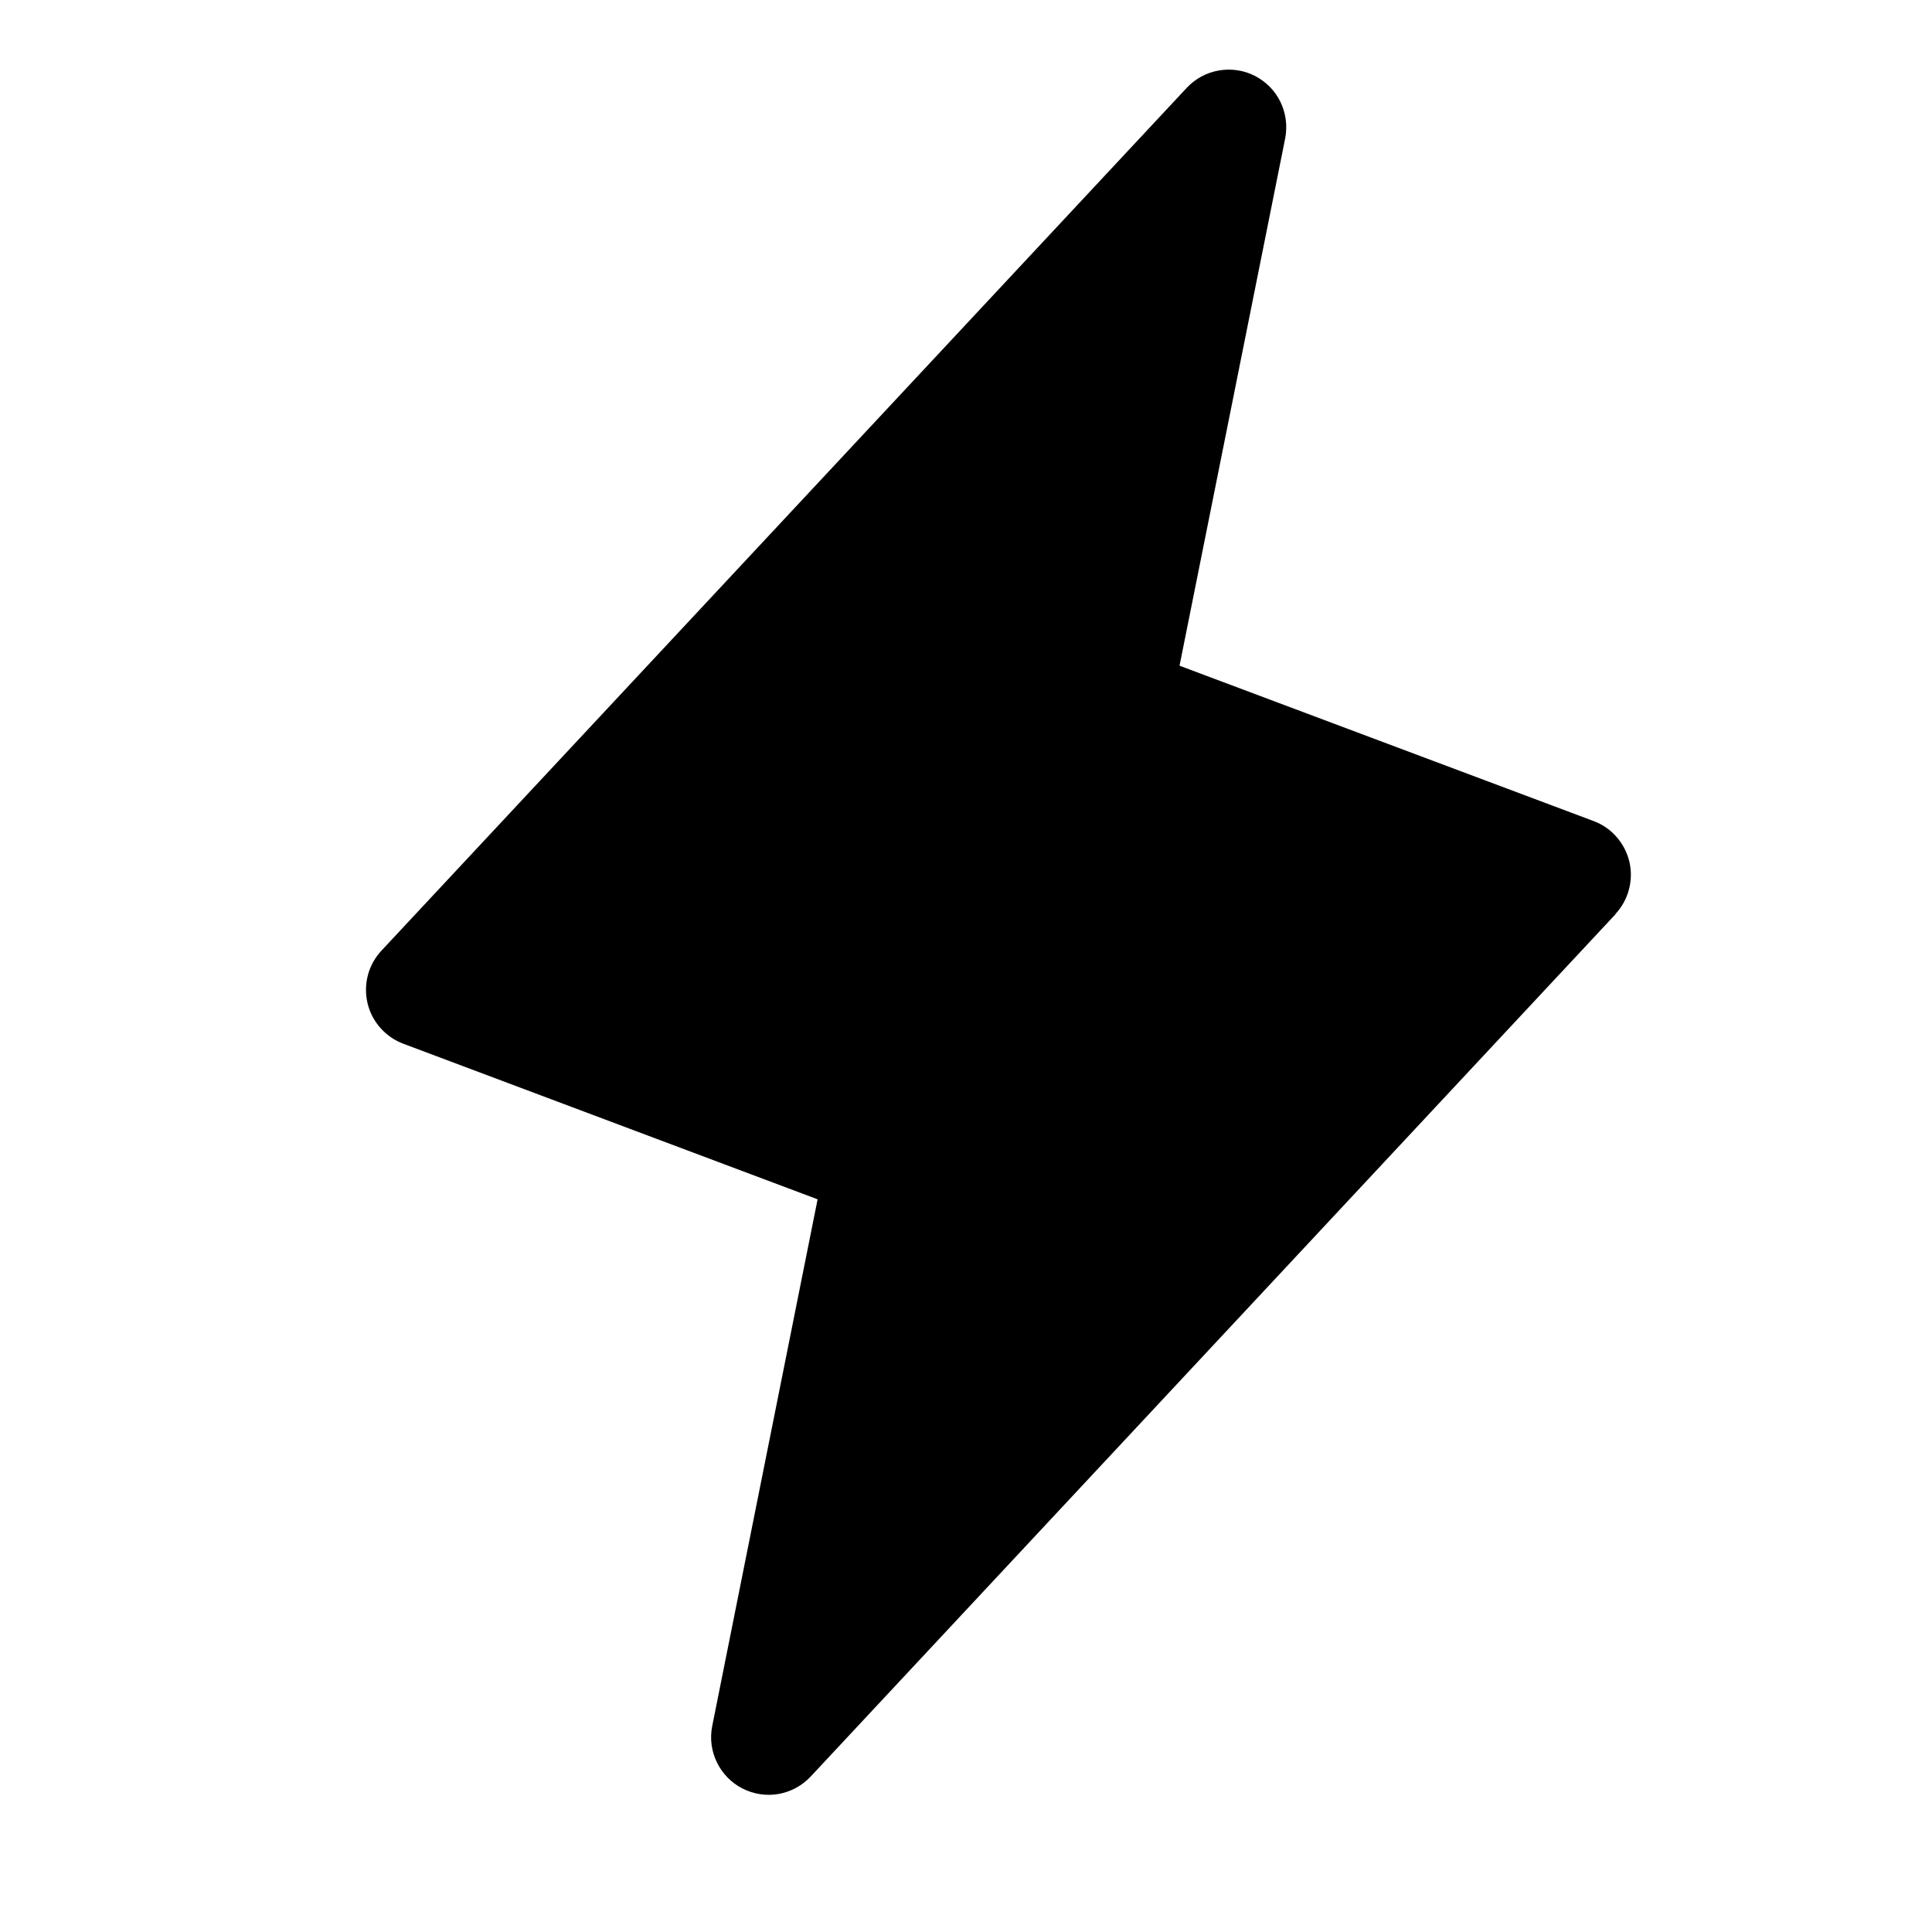 <svg width="21" height="21" viewBox="0 0 21 21" fill="none" xmlns="http://www.w3.org/2000/svg">
    <g clip-path="url(#clip0_577_5648)">
        <path
            d="M17.561 9.936L8.811 19.311C8.718 19.41 8.596 19.476 8.462 19.5C8.329 19.523 8.191 19.502 8.07 19.44C7.95 19.379 7.852 19.279 7.793 19.157C7.733 19.035 7.715 18.898 7.741 18.764L8.887 13.036L4.384 11.345C4.288 11.309 4.201 11.249 4.133 11.171C4.065 11.094 4.017 11.001 3.994 10.9C3.971 10.799 3.973 10.695 4 10.595C4.027 10.495 4.079 10.404 4.15 10.329L12.9 0.954C12.993 0.855 13.115 0.789 13.249 0.766C13.382 0.743 13.52 0.763 13.64 0.825C13.761 0.887 13.859 0.986 13.918 1.108C13.977 1.23 13.995 1.368 13.97 1.501L12.821 7.236L17.323 8.925C17.419 8.961 17.505 9.02 17.572 9.098C17.64 9.175 17.687 9.268 17.711 9.368C17.734 9.468 17.732 9.572 17.705 9.671C17.679 9.77 17.628 9.861 17.558 9.936H17.561Z"
            fill="black" />
    </g>
    <defs>
        <clipPath id="clip0_577_5648">
            <rect width="20" height="20" fill="white" transform="translate(0.854 0.135)" />
        </clipPath>
    </defs>
</svg>